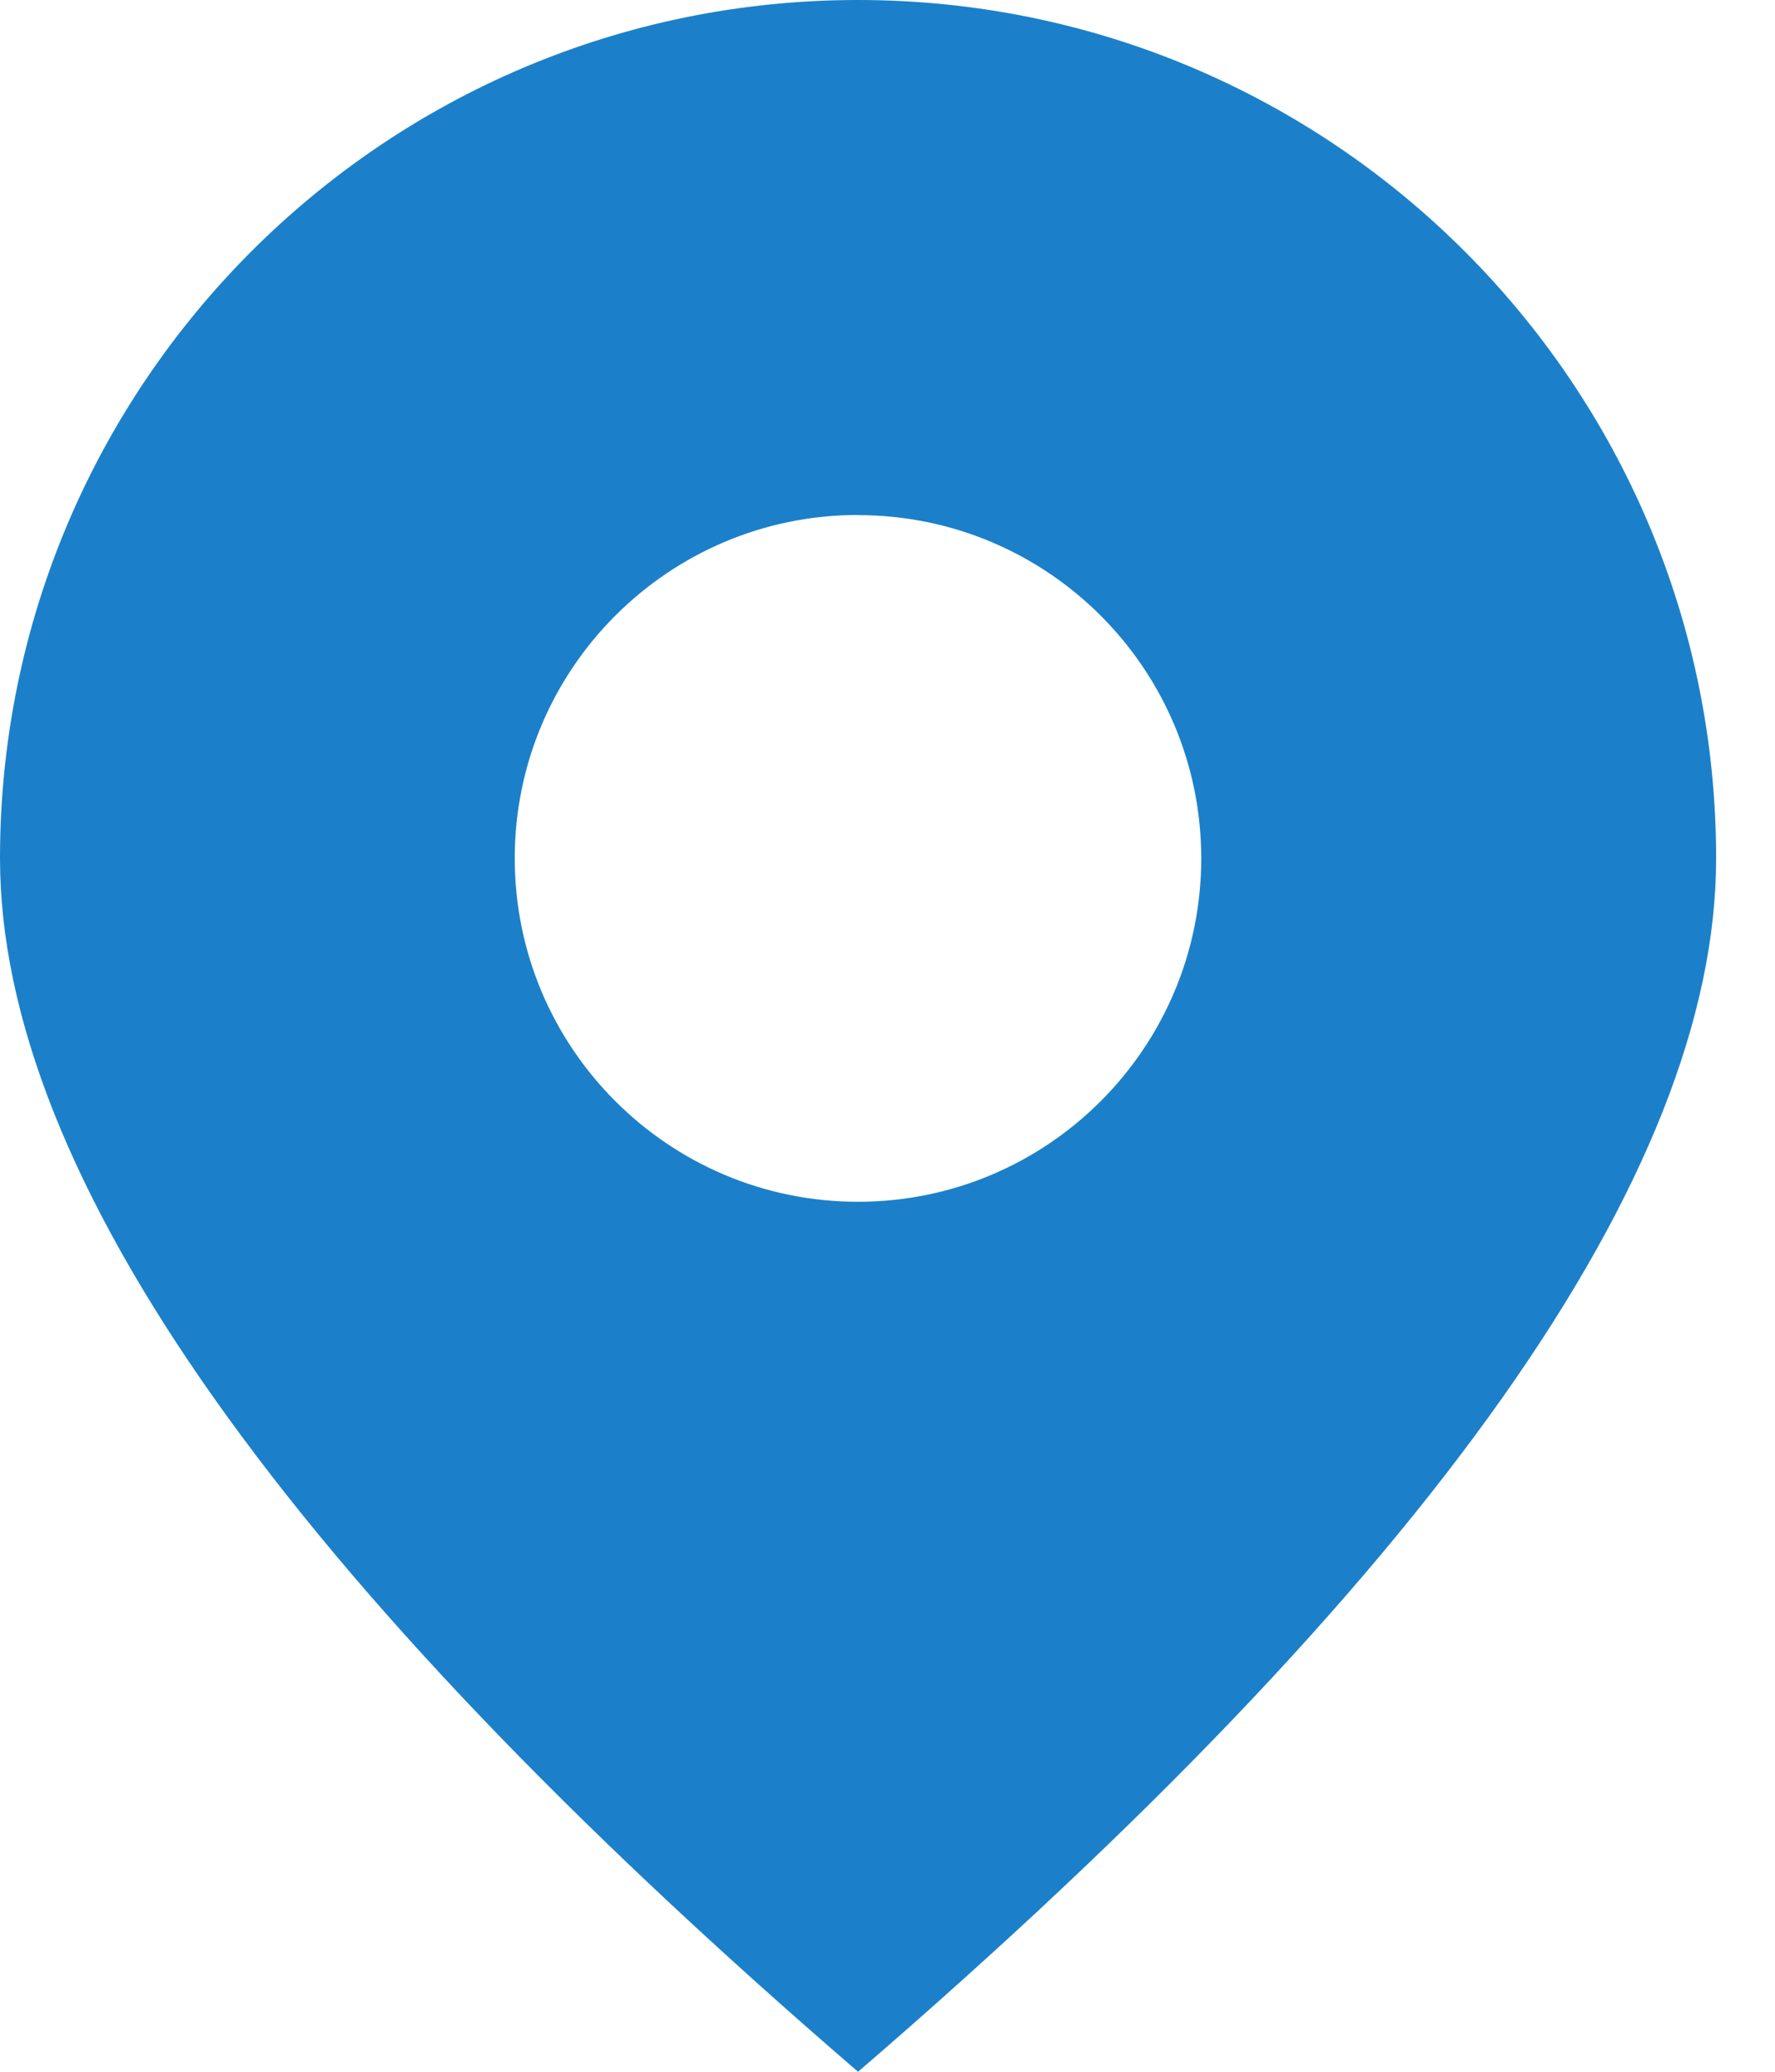 <svg xmlns="http://www.w3.org/2000/svg" width="12" height="14" viewBox="0 0 12 14">
    <path fill="#1B80C9" fill-rule="evenodd" d="M5.8 0c3.204 0 5.802 2.597 5.802 5.8 0 2.137-1.934 4.87-5.801 8.2C1.934 10.67 0 7.937 0 5.8 0 2.598 2.597 0 5.8 0zm0 3.48c-1.28 0-2.32 1.04-2.32 2.32 0 1.282 1.04 2.321 2.32 2.321 1.282 0 2.321-1.039 2.321-2.32 0-1.282-1.039-2.32-2.32-2.32z"/>
</svg>
